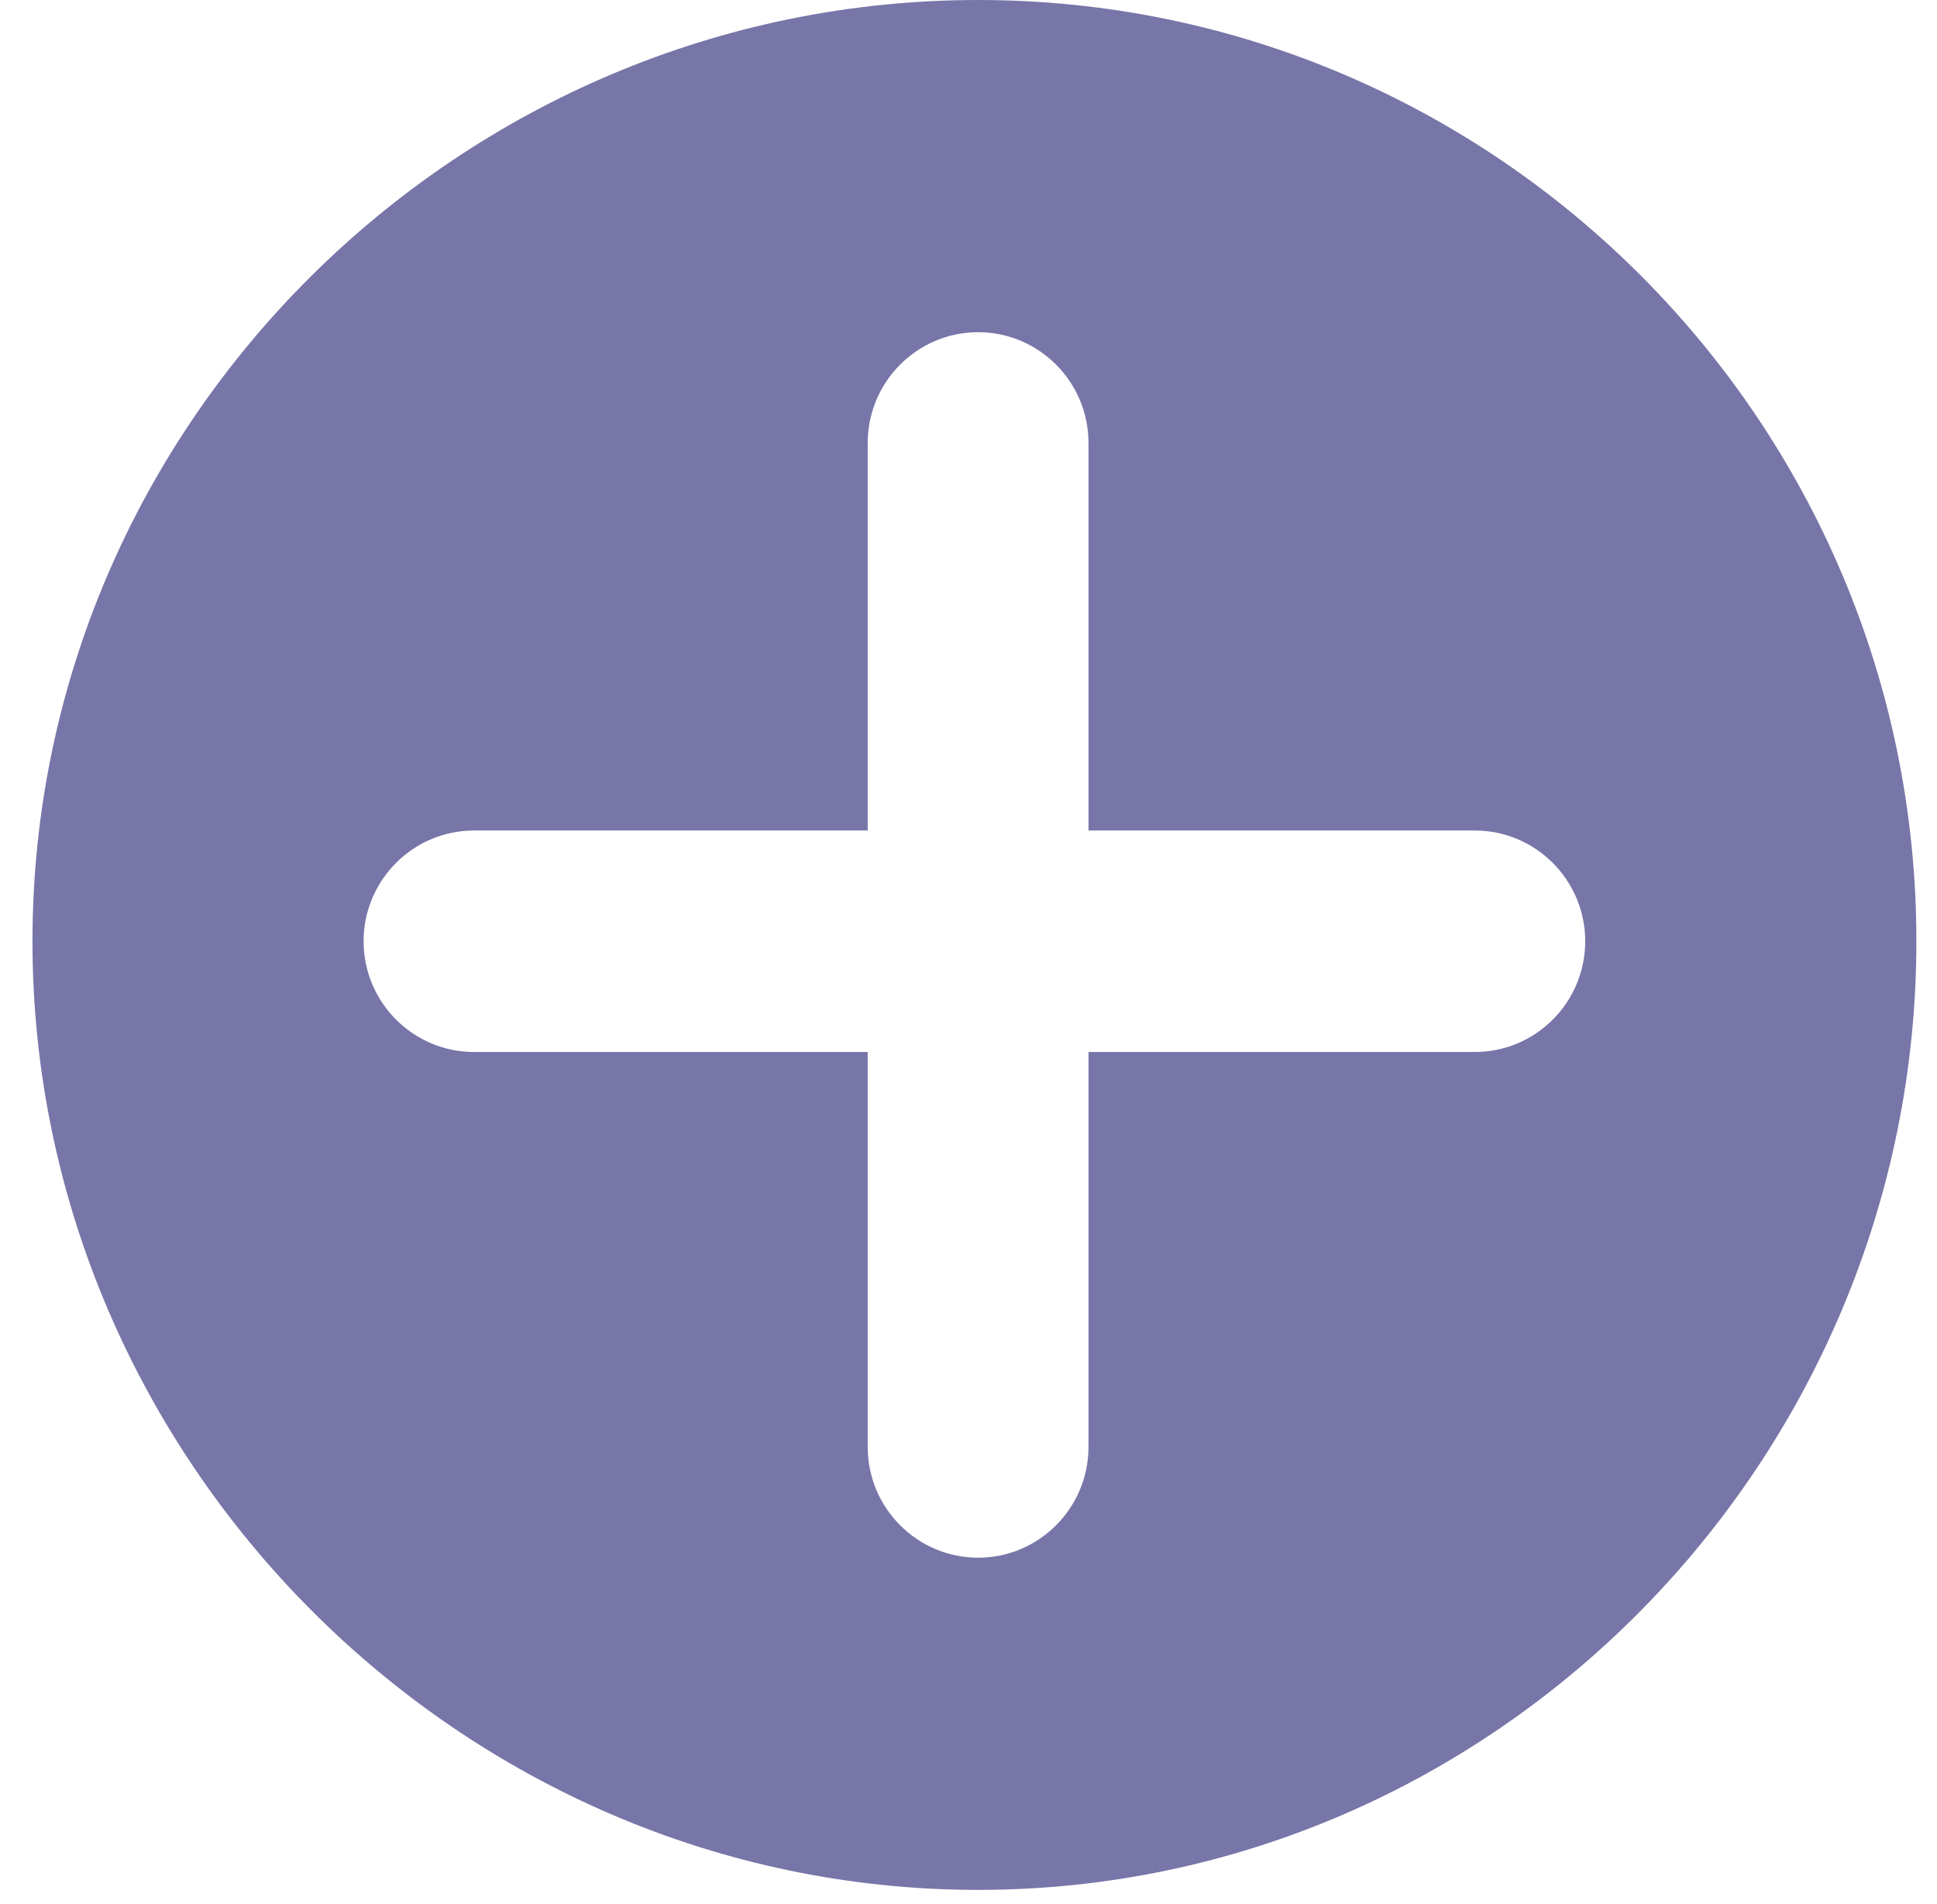 <svg width="59" height="58" viewBox="0 0 59 58" fill="none" xmlns="http://www.w3.org/2000/svg">
<path d="M29.793 0C14.033 0 0.989 12.864 0.989 28.677C0.989 44.49 14.033 57.579 29.793 57.579C45.552 57.579 58.372 44.49 58.372 28.677C58.372 12.864 45.552 0 29.793 0ZM44.923 32.051H33.155V44.084C33.155 45.944 31.645 47.458 29.793 47.458C27.939 47.458 26.43 45.944 26.43 44.084V32.051H14.438C12.584 32.051 11.075 30.537 11.075 28.677C11.075 26.817 12.584 25.303 14.438 25.303H26.43V13.495C26.43 11.635 27.939 10.121 29.793 10.121C31.645 10.121 33.155 11.635 33.155 13.495V25.303H44.923C46.776 25.303 48.285 26.817 48.285 28.677C48.285 30.537 46.776 32.051 44.923 32.051Z" fill="#7876A8"/>
</svg>
